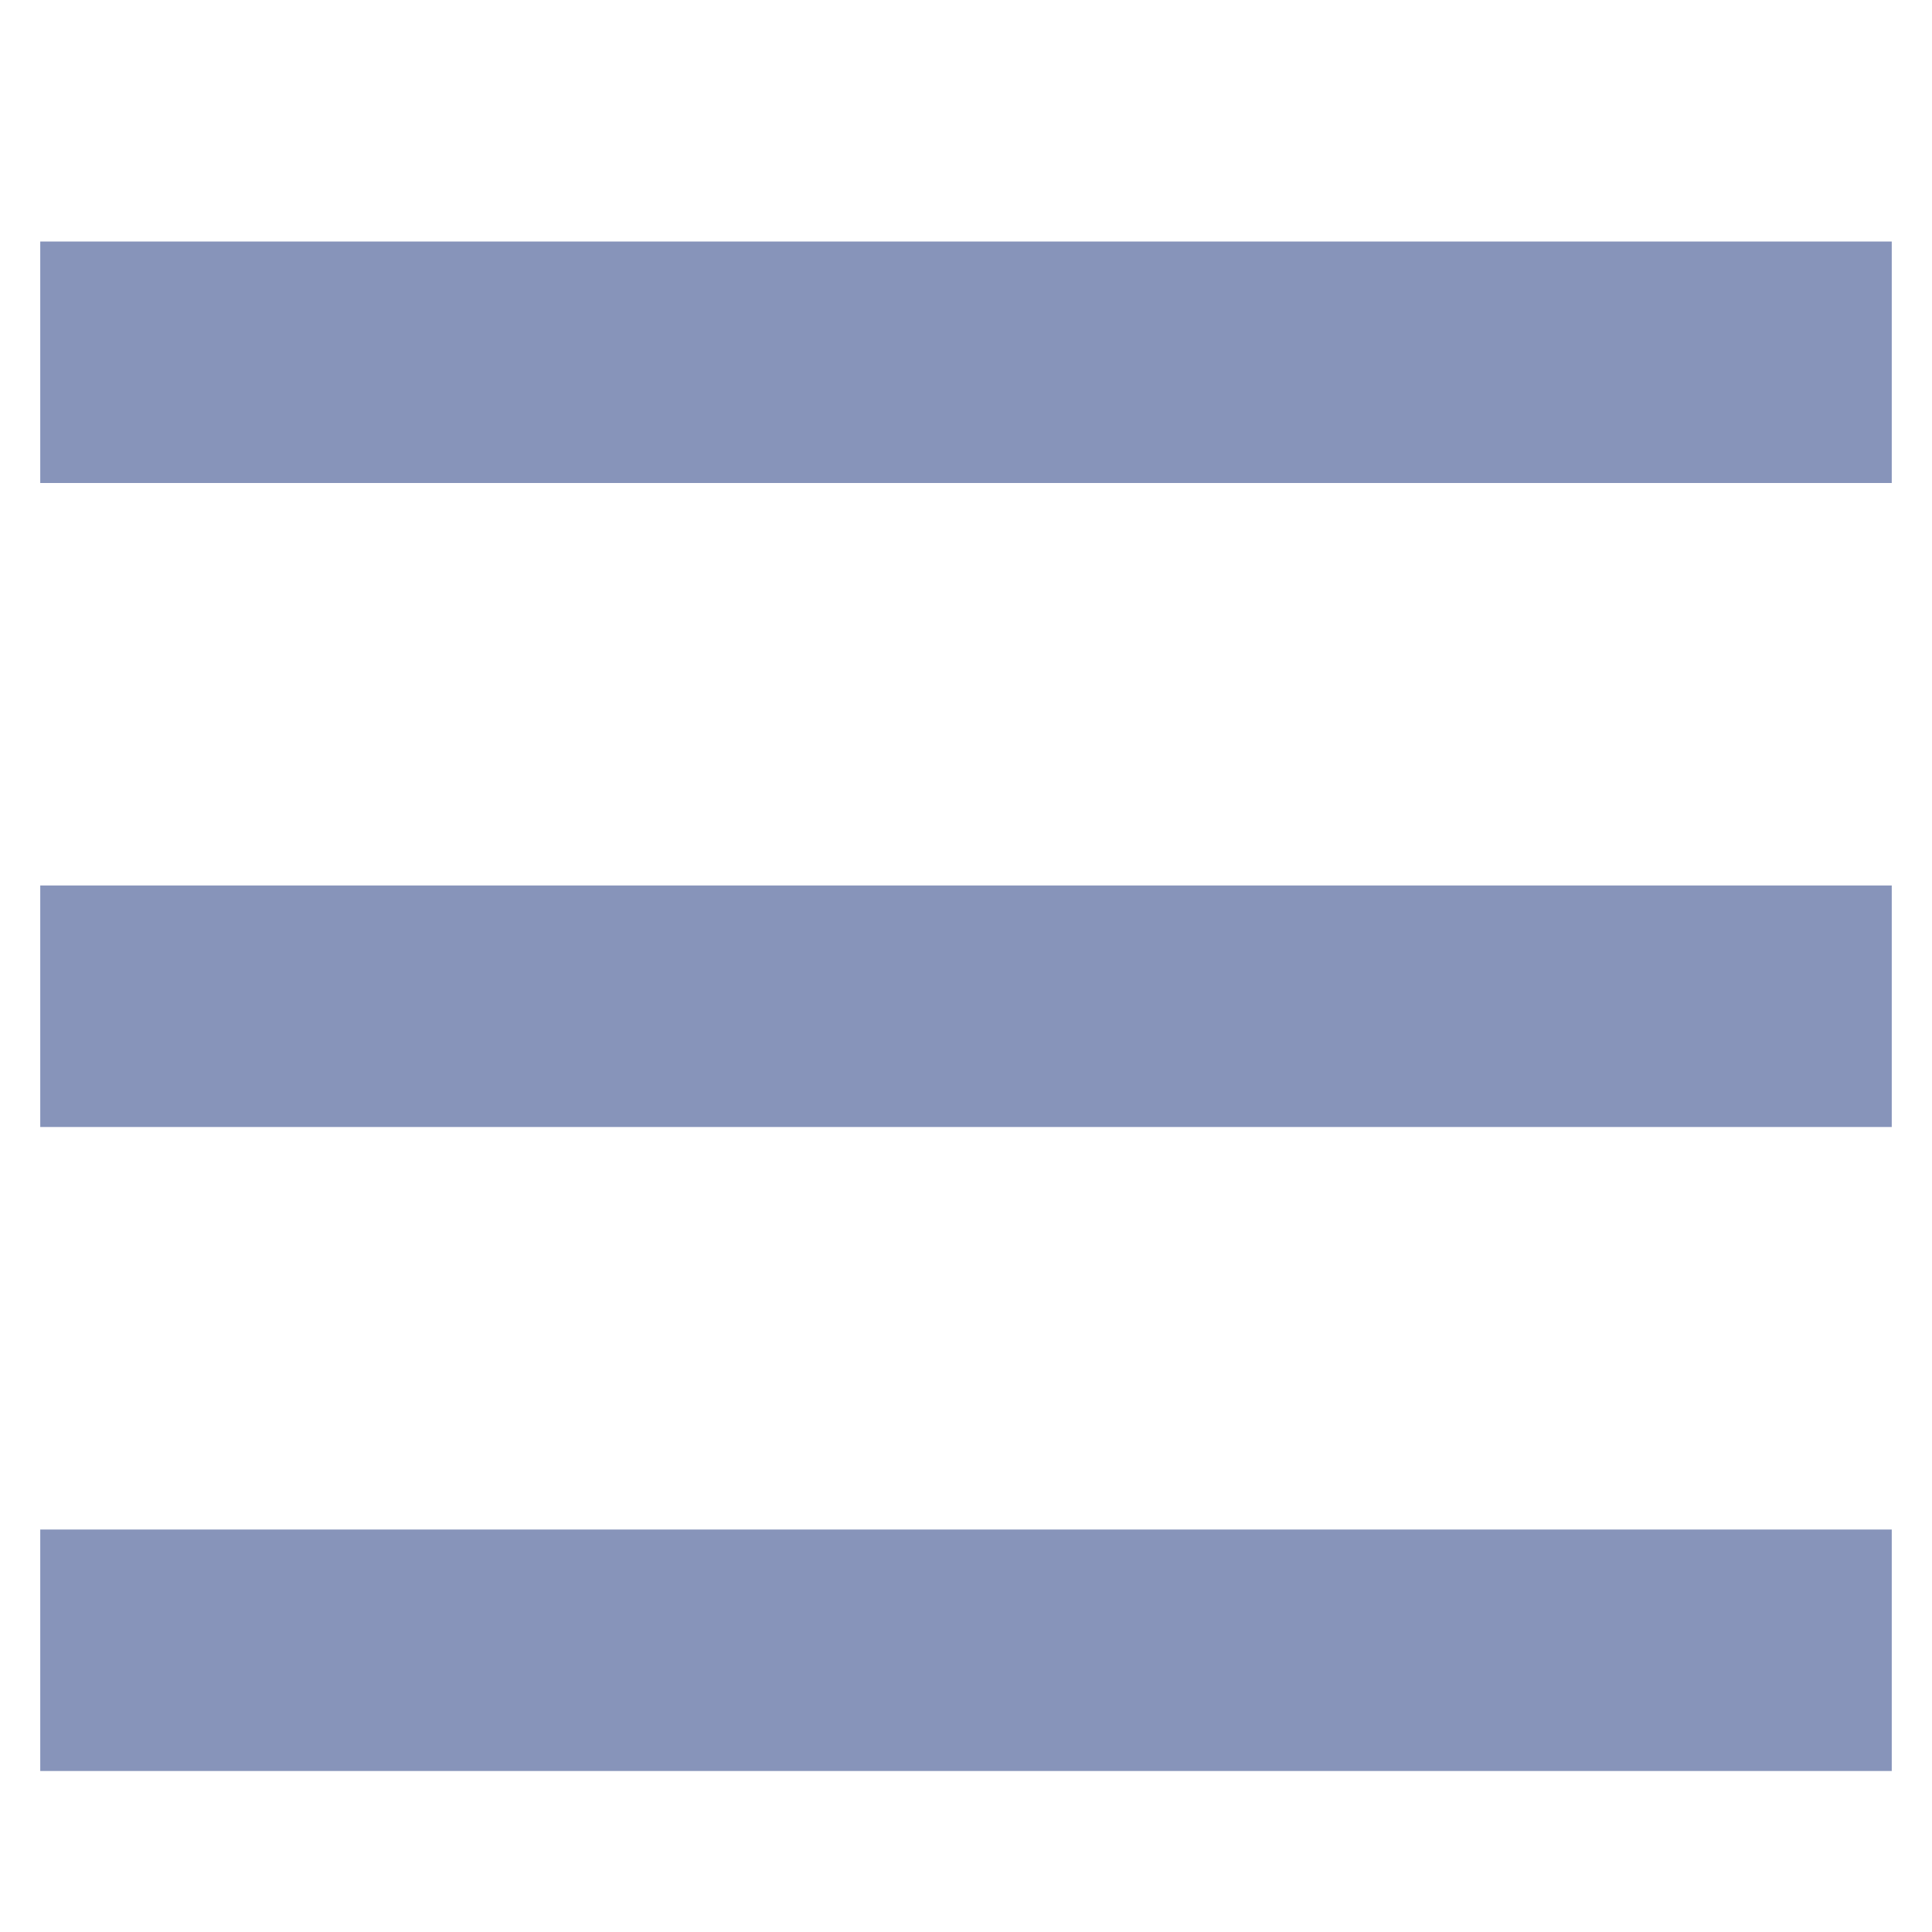 <svg width="24" height="24" viewBox="0 0 24 24" fill="none" xmlns="http://www.w3.org/2000/svg" xmlns:xlink="http://www.w3.org/1999/xlink">
	<desc>
			Created with Pixso.
	</desc>
	<defs>
		<clipPath id="clip535_491">
			<rect id="menu-icon" rx="-0.5" width="23" height="23" transform="translate(0.5 0.5)" fill="white" fill-opacity="0"/>
		</clipPath>
	</defs>
	<g clip-path="url(#clip535_491)">
		<rect id="Rectangle 9" y="3" width="24" height="3" fill="#8794BA" fill-opacity="1"/>
		<rect id="Rectangle 10" y="11" width="24" height="3" fill="#8794BA" fill-opacity="1"/>
		<rect id="Rectangle 11" y="19" width="24" height="3" fill="#8794BA" fill-opacity="1"/>
	</g>
</svg>
